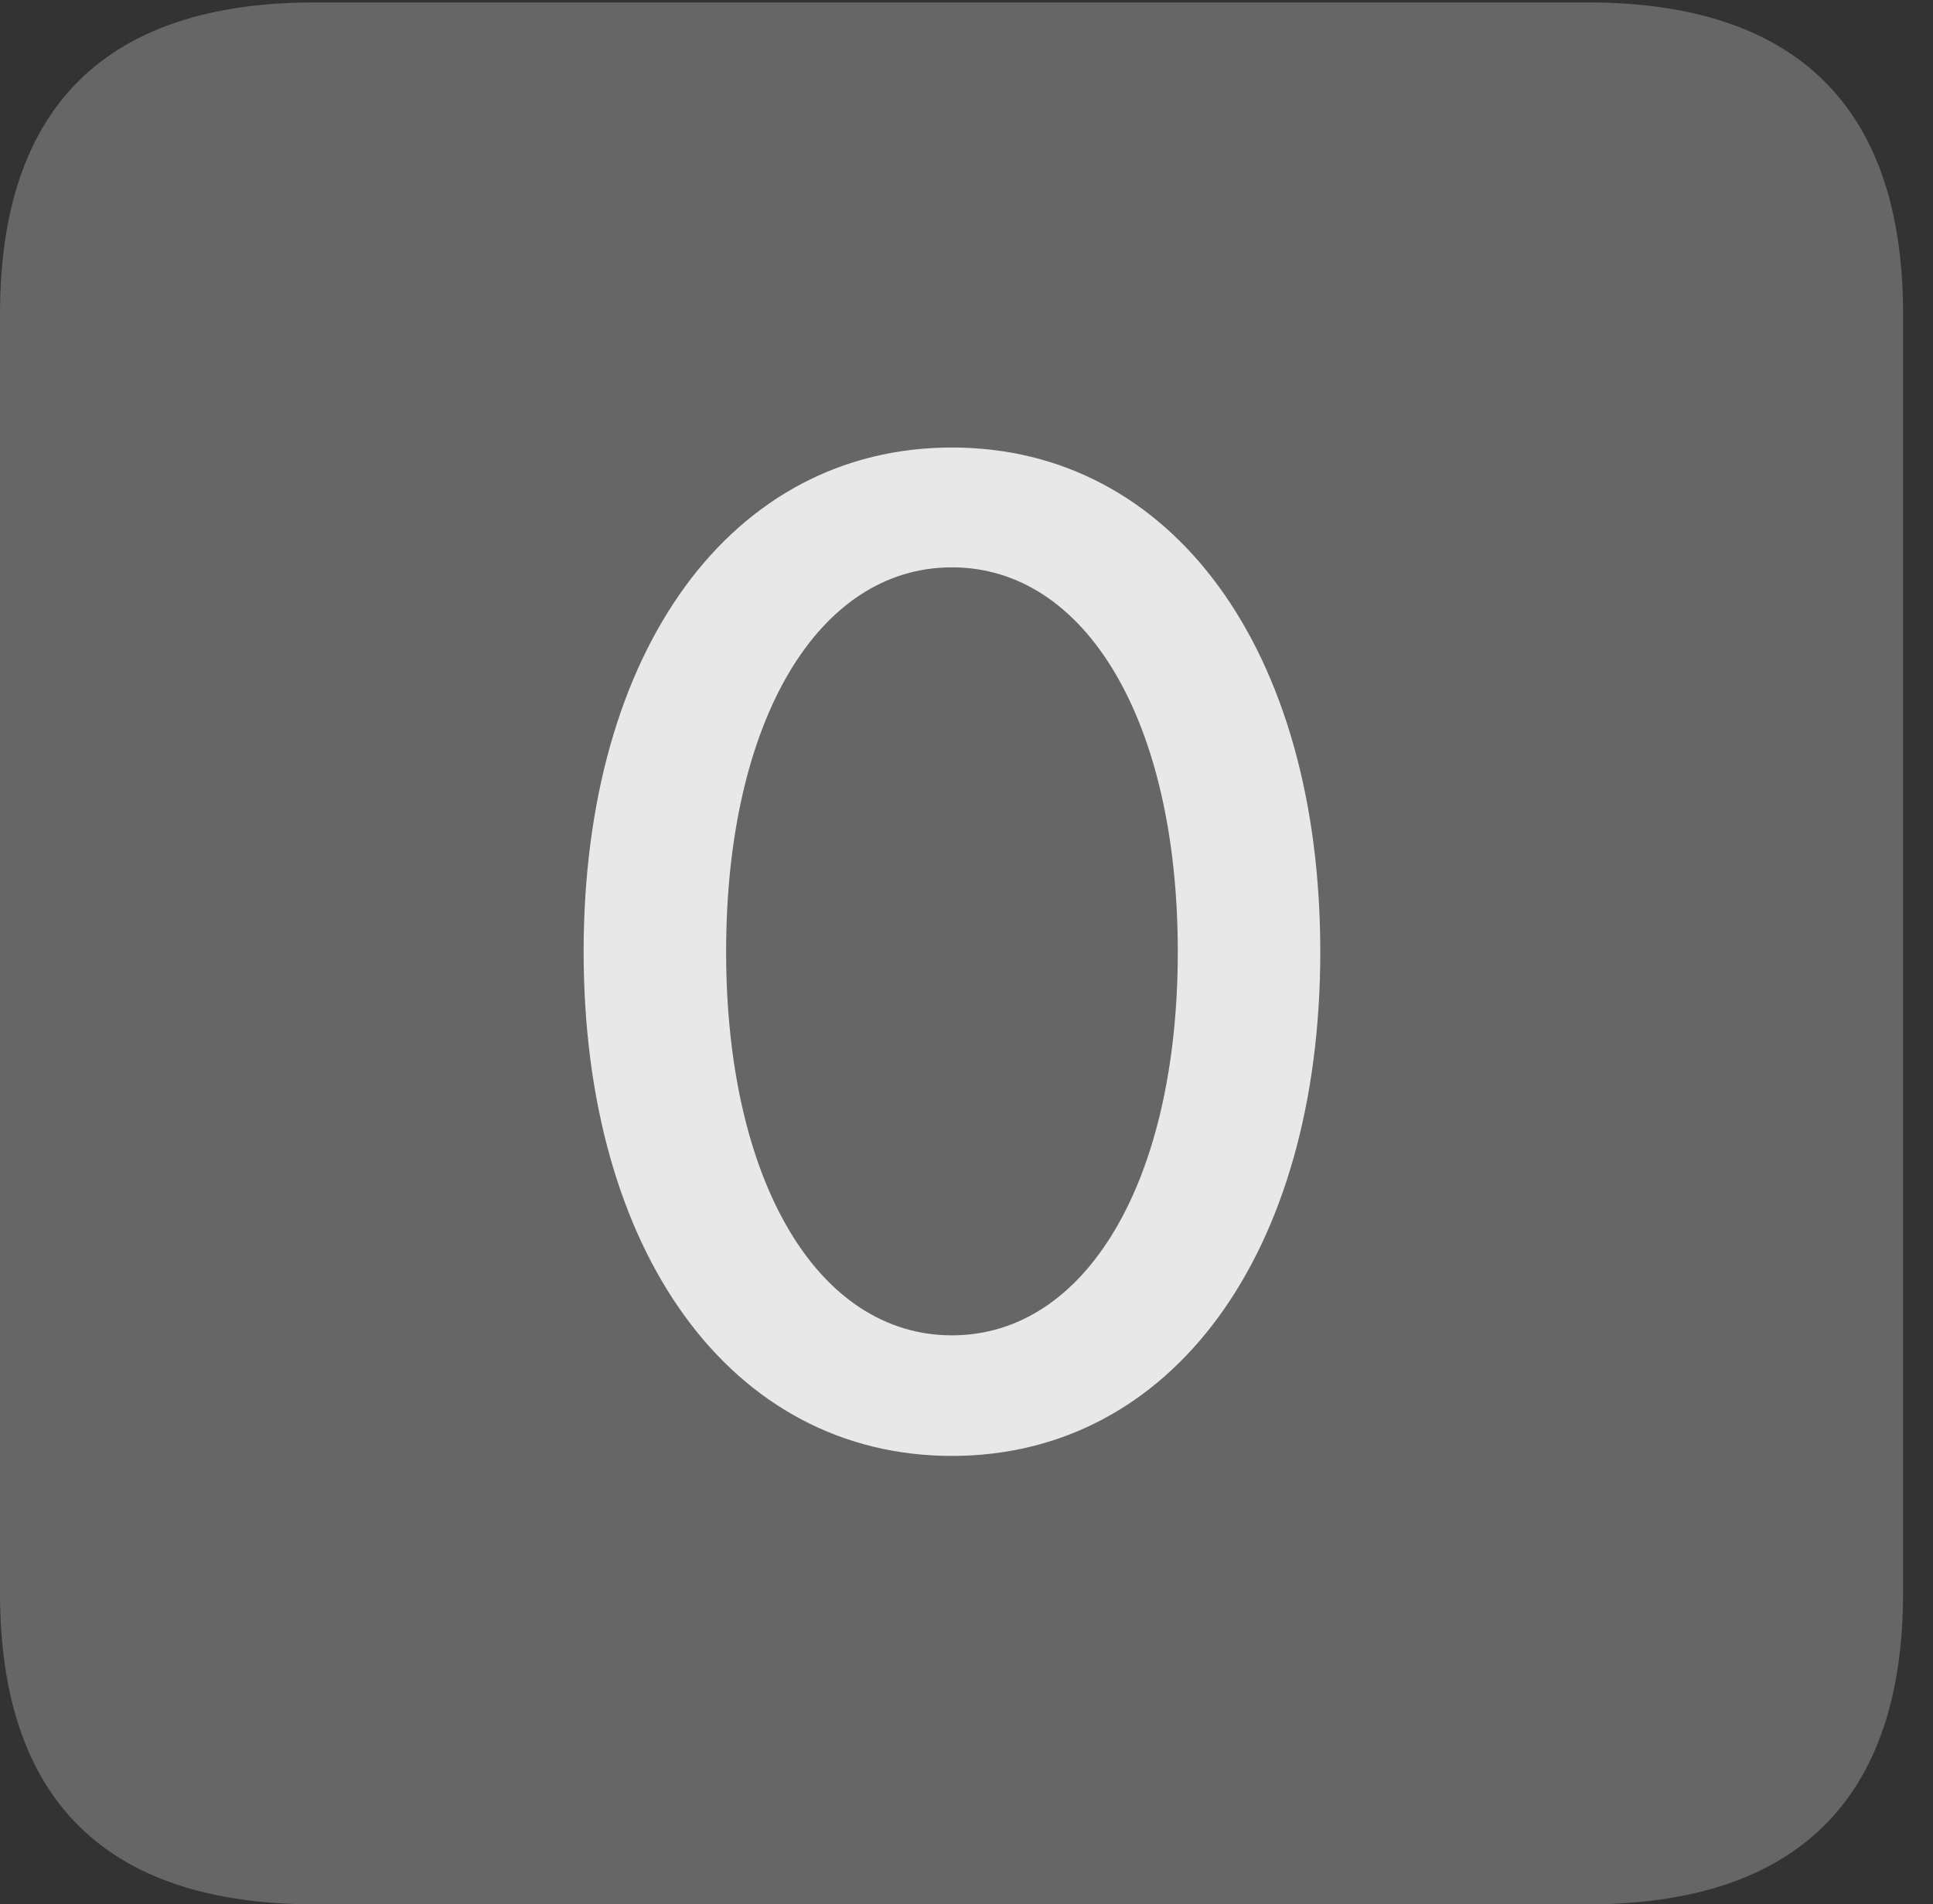 <?xml version="1.0" encoding="UTF-8"?>
<!--Generator: Apple Native CoreSVG 232.5-->
<!DOCTYPE svg
PUBLIC "-//W3C//DTD SVG 1.1//EN"
       "http://www.w3.org/Graphics/SVG/1.1/DTD/svg11.dtd">
<svg version="1.1" xmlns="http://www.w3.org/2000/svg" xmlns:xlink="http://www.w3.org/1999/xlink" width="23.32" height="22.979">
 <rect width="100%" height="100%" fill="#333333" stroke="none"/>
 <g>
  <rect height="22.979" opacity="0" width="23.32" x="0" y="0"/>
  <path d="M3.799 22.979L19.15 22.979C21.68 22.979 22.959 21.709 22.959 19.219L22.959 3.789C22.959 1.299 21.68 0.029 19.15 0.029L3.799 0.029C1.279 0.029 0 1.289 0 3.789L0 19.219C0 21.719 1.279 22.979 3.799 22.979Z" fill="#ffffff" fill-opacity="0.25"/>
  <path d="M11.484 17.568C8.828 17.568 7.041 15.117 7.041 11.484C7.041 7.842 8.828 5.4 11.484 5.4C14.141 5.4 15.928 7.842 15.928 11.484C15.928 15.117 14.141 17.568 11.484 17.568ZM11.484 16.113C13.105 16.113 14.209 14.248 14.209 11.484C14.209 8.711 13.105 6.846 11.484 6.846C9.863 6.846 8.76 8.711 8.76 11.484C8.76 14.248 9.863 16.113 11.484 16.113Z" fill="#ffffff" fill-opacity="0.85"/>
 </g>
</svg>
